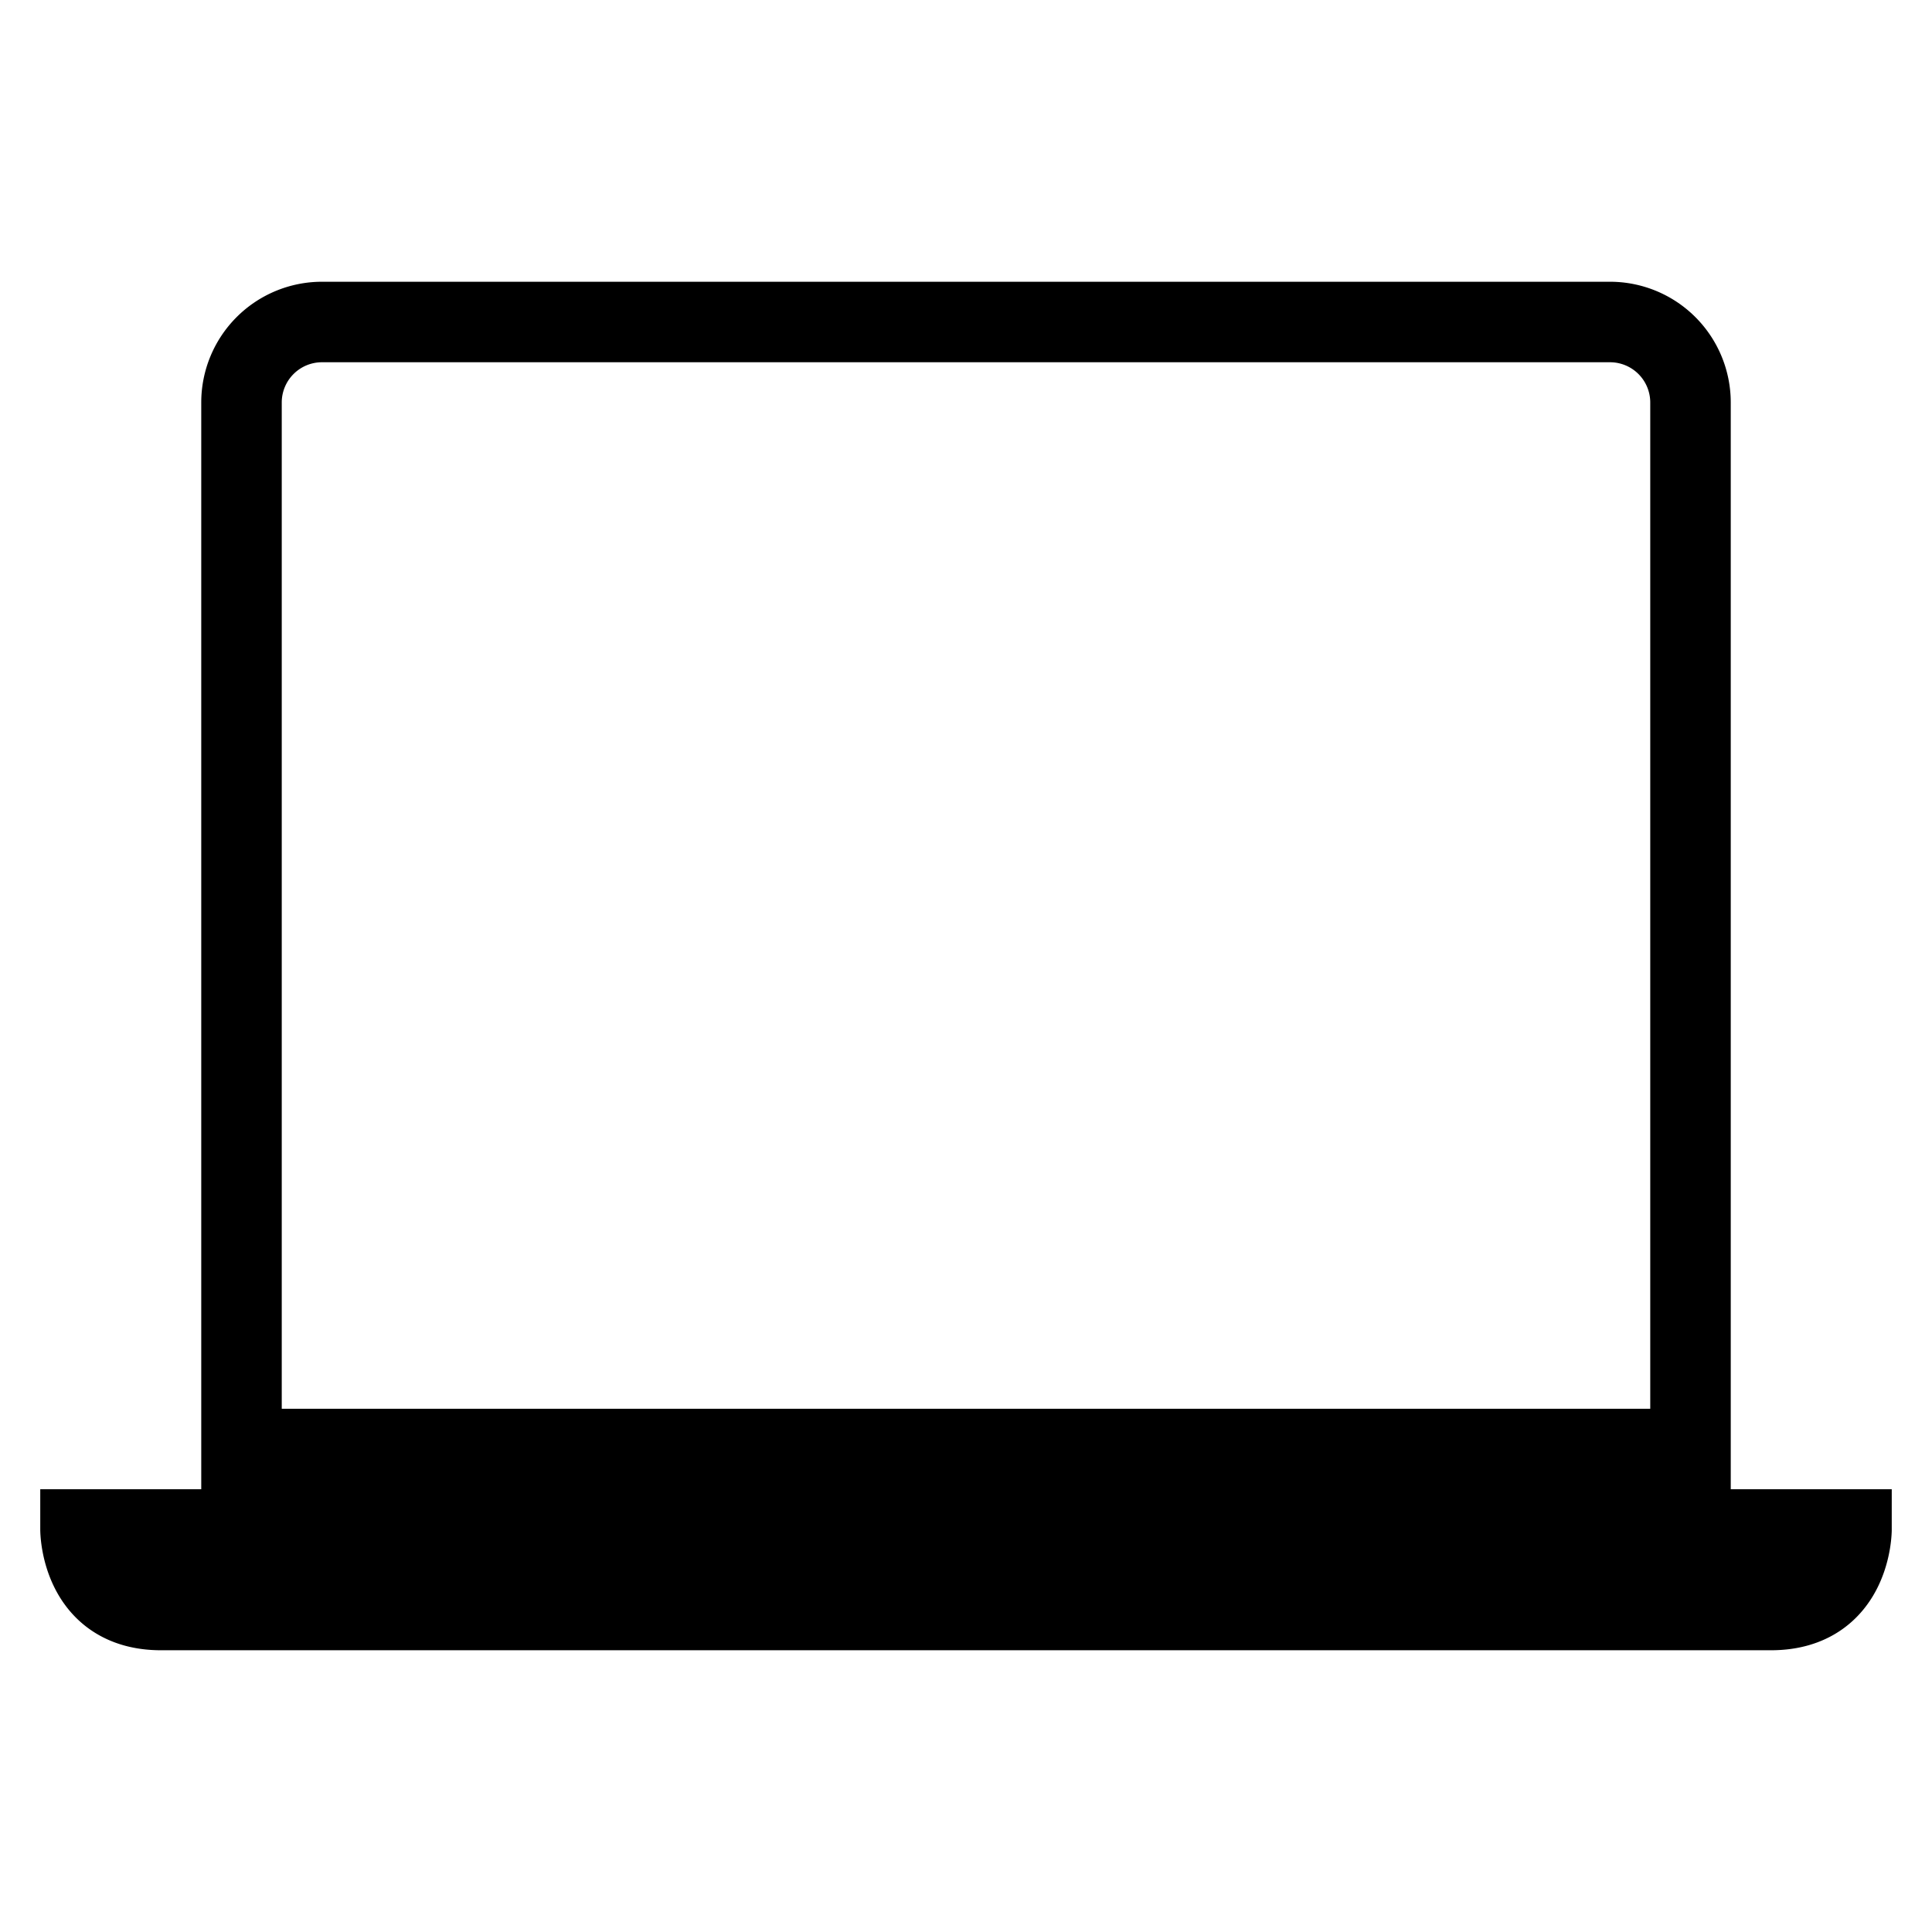 <svg xmlns="http://www.w3.org/2000/svg" width="24" height="24" viewBox="0 0 24 24">
    <path fill="none" stroke="#000" strokeWidth="2" d="M3 18h18V5a1 1 0 0 0-1-1H4a1 1 0 0 0-1 1v13zm-1 2h20c1 0 1-1 1-1H1s0 1 1 1z" />
  </svg>
